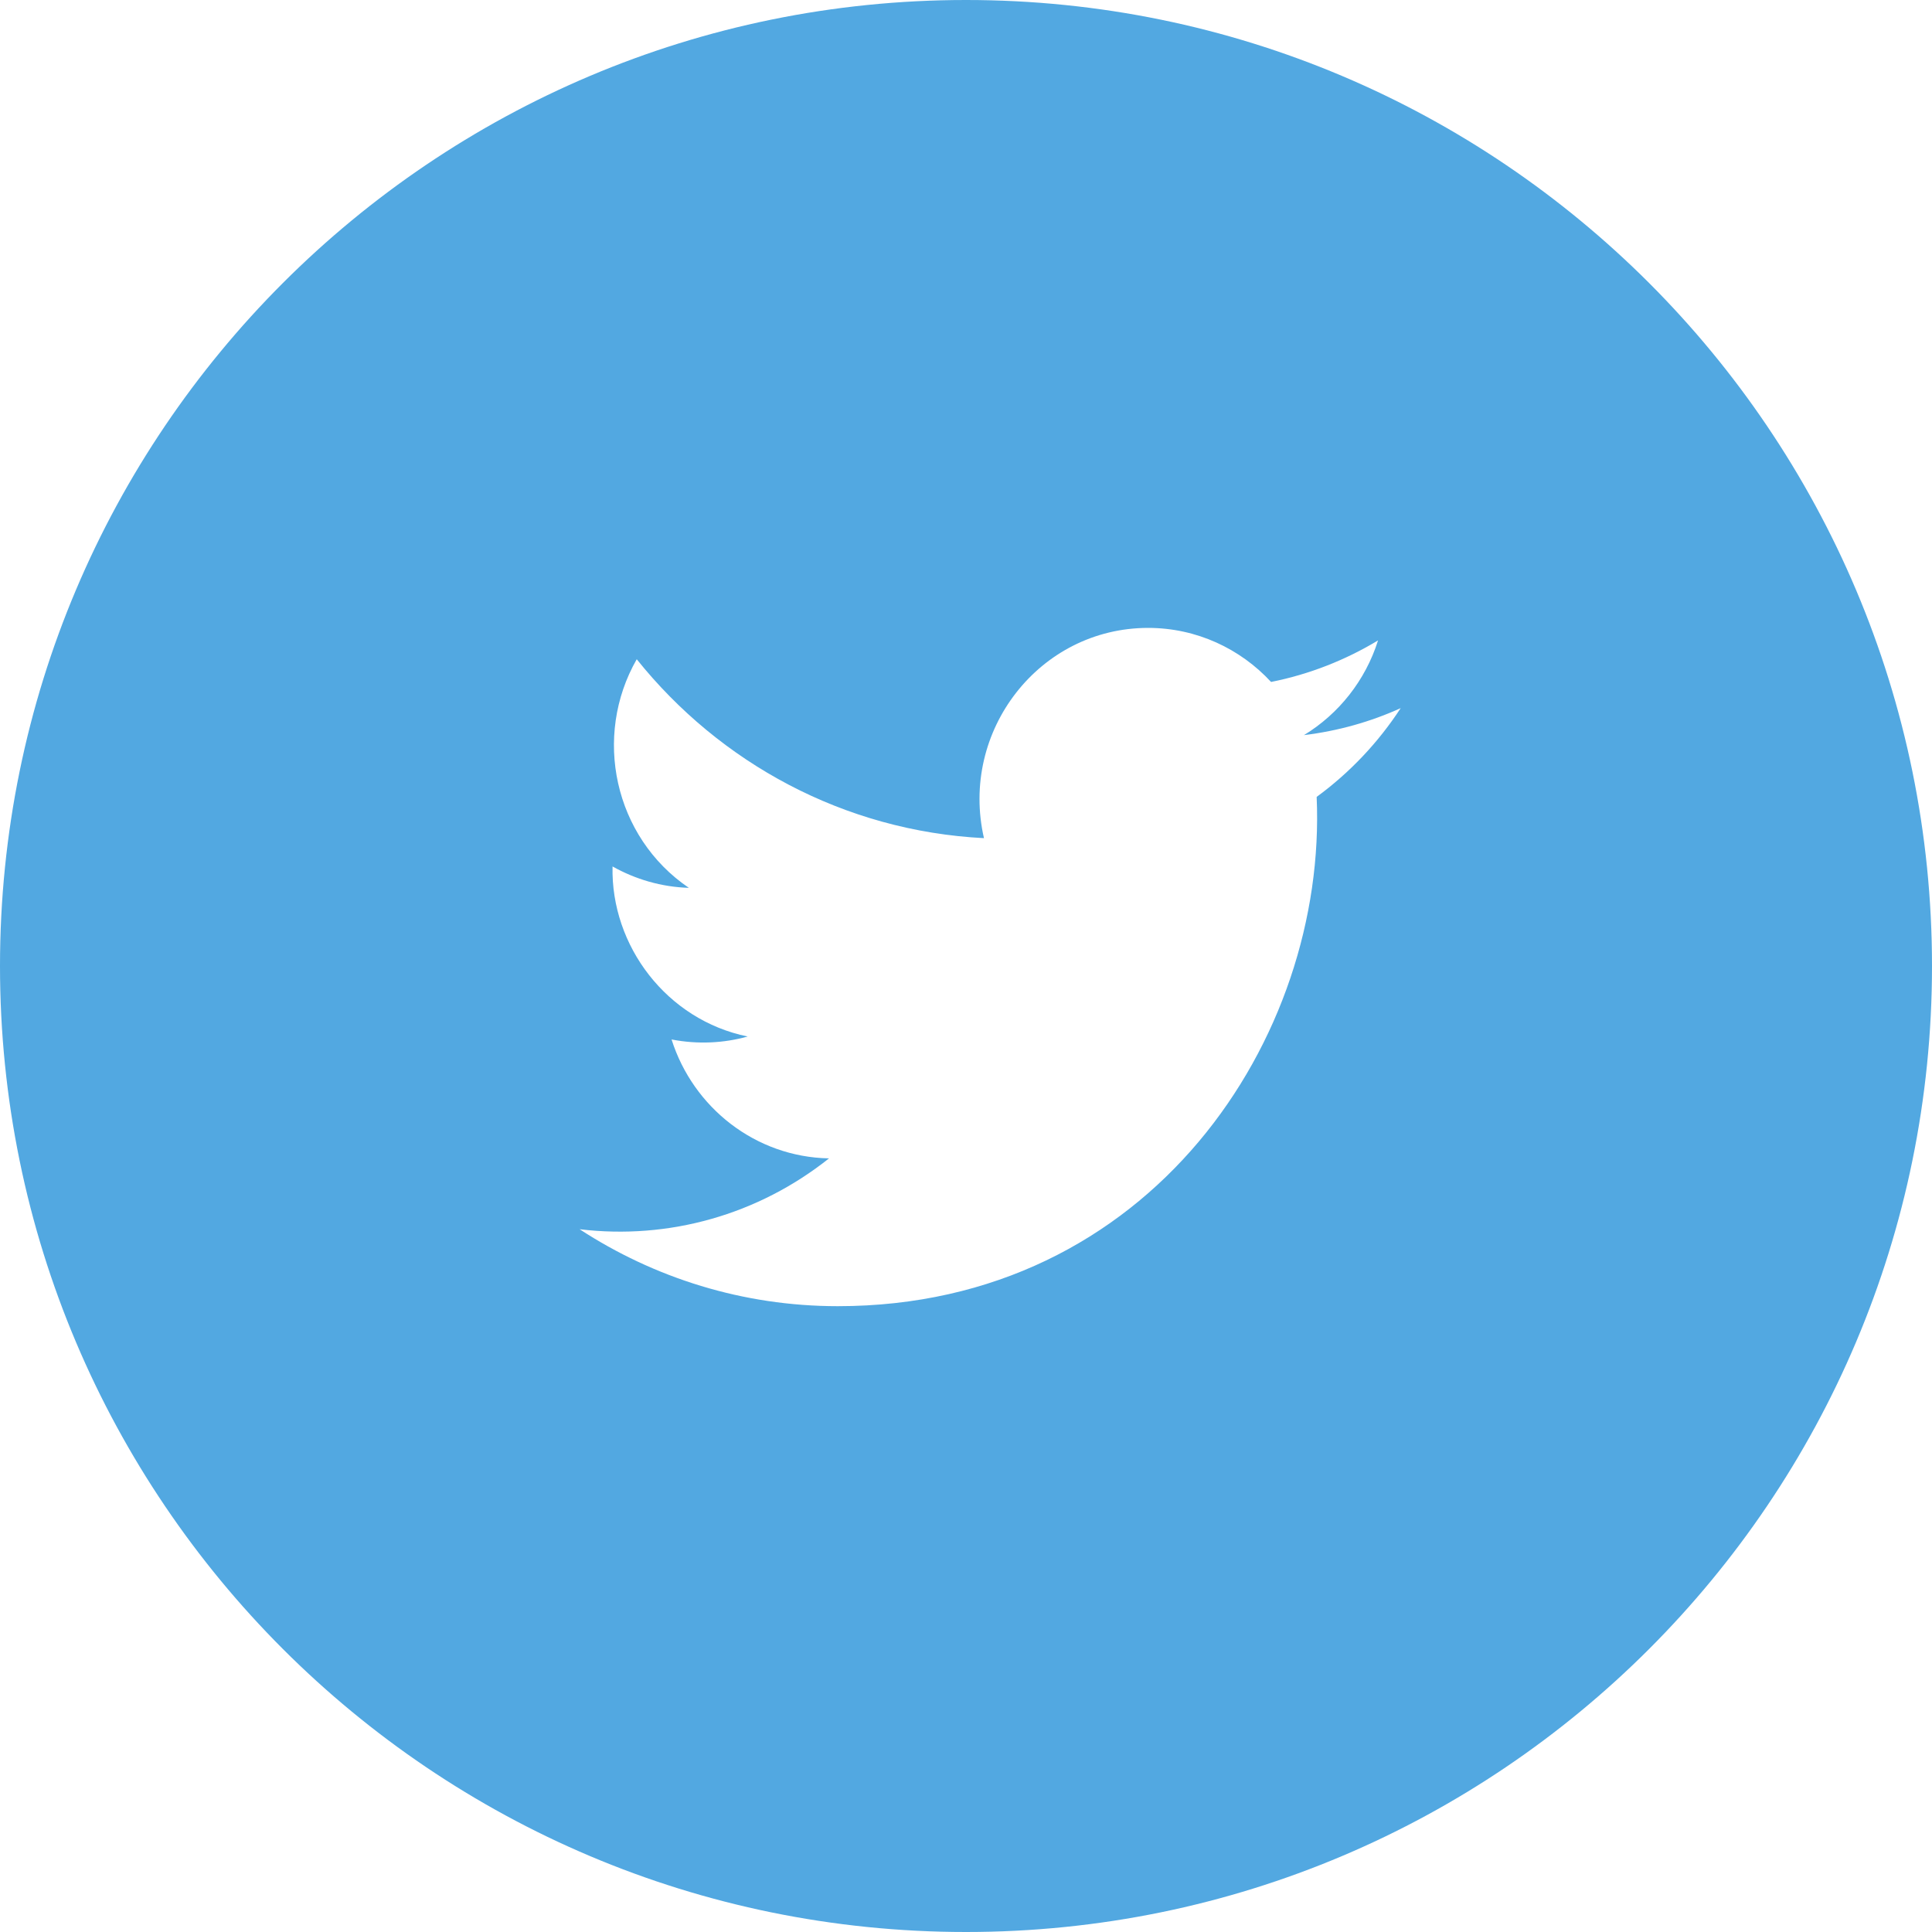 <?xml version="1.0" encoding="UTF-8" standalone="no"?>
<svg width="30px" height="30px" viewBox="0 0 40 40" version="1.1" xmlns="http://www.w3.org/2000/svg" xmlns:xlink="http://www.w3.org/1999/xlink">
    <!-- Generator: Sketch 41.2 (35397) - http://www.bohemiancoding.com/sketch -->
    <title>Shape</title>
    <desc>Created with Sketch.</desc>
    <defs></defs>
    <g id="Global" stroke="none" stroke-width="1" fill="none" fill-rule="evenodd">
        <path d="M20,0 C8.955,0 0,8.955 0,20 C0,31.045 8.955,40 20,40 C31.045,40 40,31.045 40,20 C40,8.955 31.045,0 20,0 L20,0 Z M27.26,16.499 C27.482,21.485 23.823,27.043 17.346,27.043 C15.376,27.043 13.543,26.456 12,25.45 C13.851,25.672 15.698,25.149 17.164,23.983 C15.638,23.954 14.35,22.929 13.904,21.521 C14.452,21.627 14.991,21.596 15.48,21.46 C13.803,21.117 12.645,19.582 12.682,17.939 C13.154,18.204 13.69,18.364 14.262,18.382 C12.709,17.327 12.27,15.242 13.183,13.649 C14.902,15.794 17.473,17.205 20.372,17.353 C19.863,15.136 21.518,13 23.771,13 C24.773,13 25.68,13.431 26.316,14.119 C27.11,13.961 27.858,13.665 28.531,13.259 C28.27,14.087 27.718,14.781 26.997,15.22 C27.703,15.134 28.376,14.944 29,14.661 C28.534,15.375 27.943,15.999 27.26,16.499 L27.26,16.499 Z" id="Shape" fill="#52A8E1"></path>
    </g>
</svg>